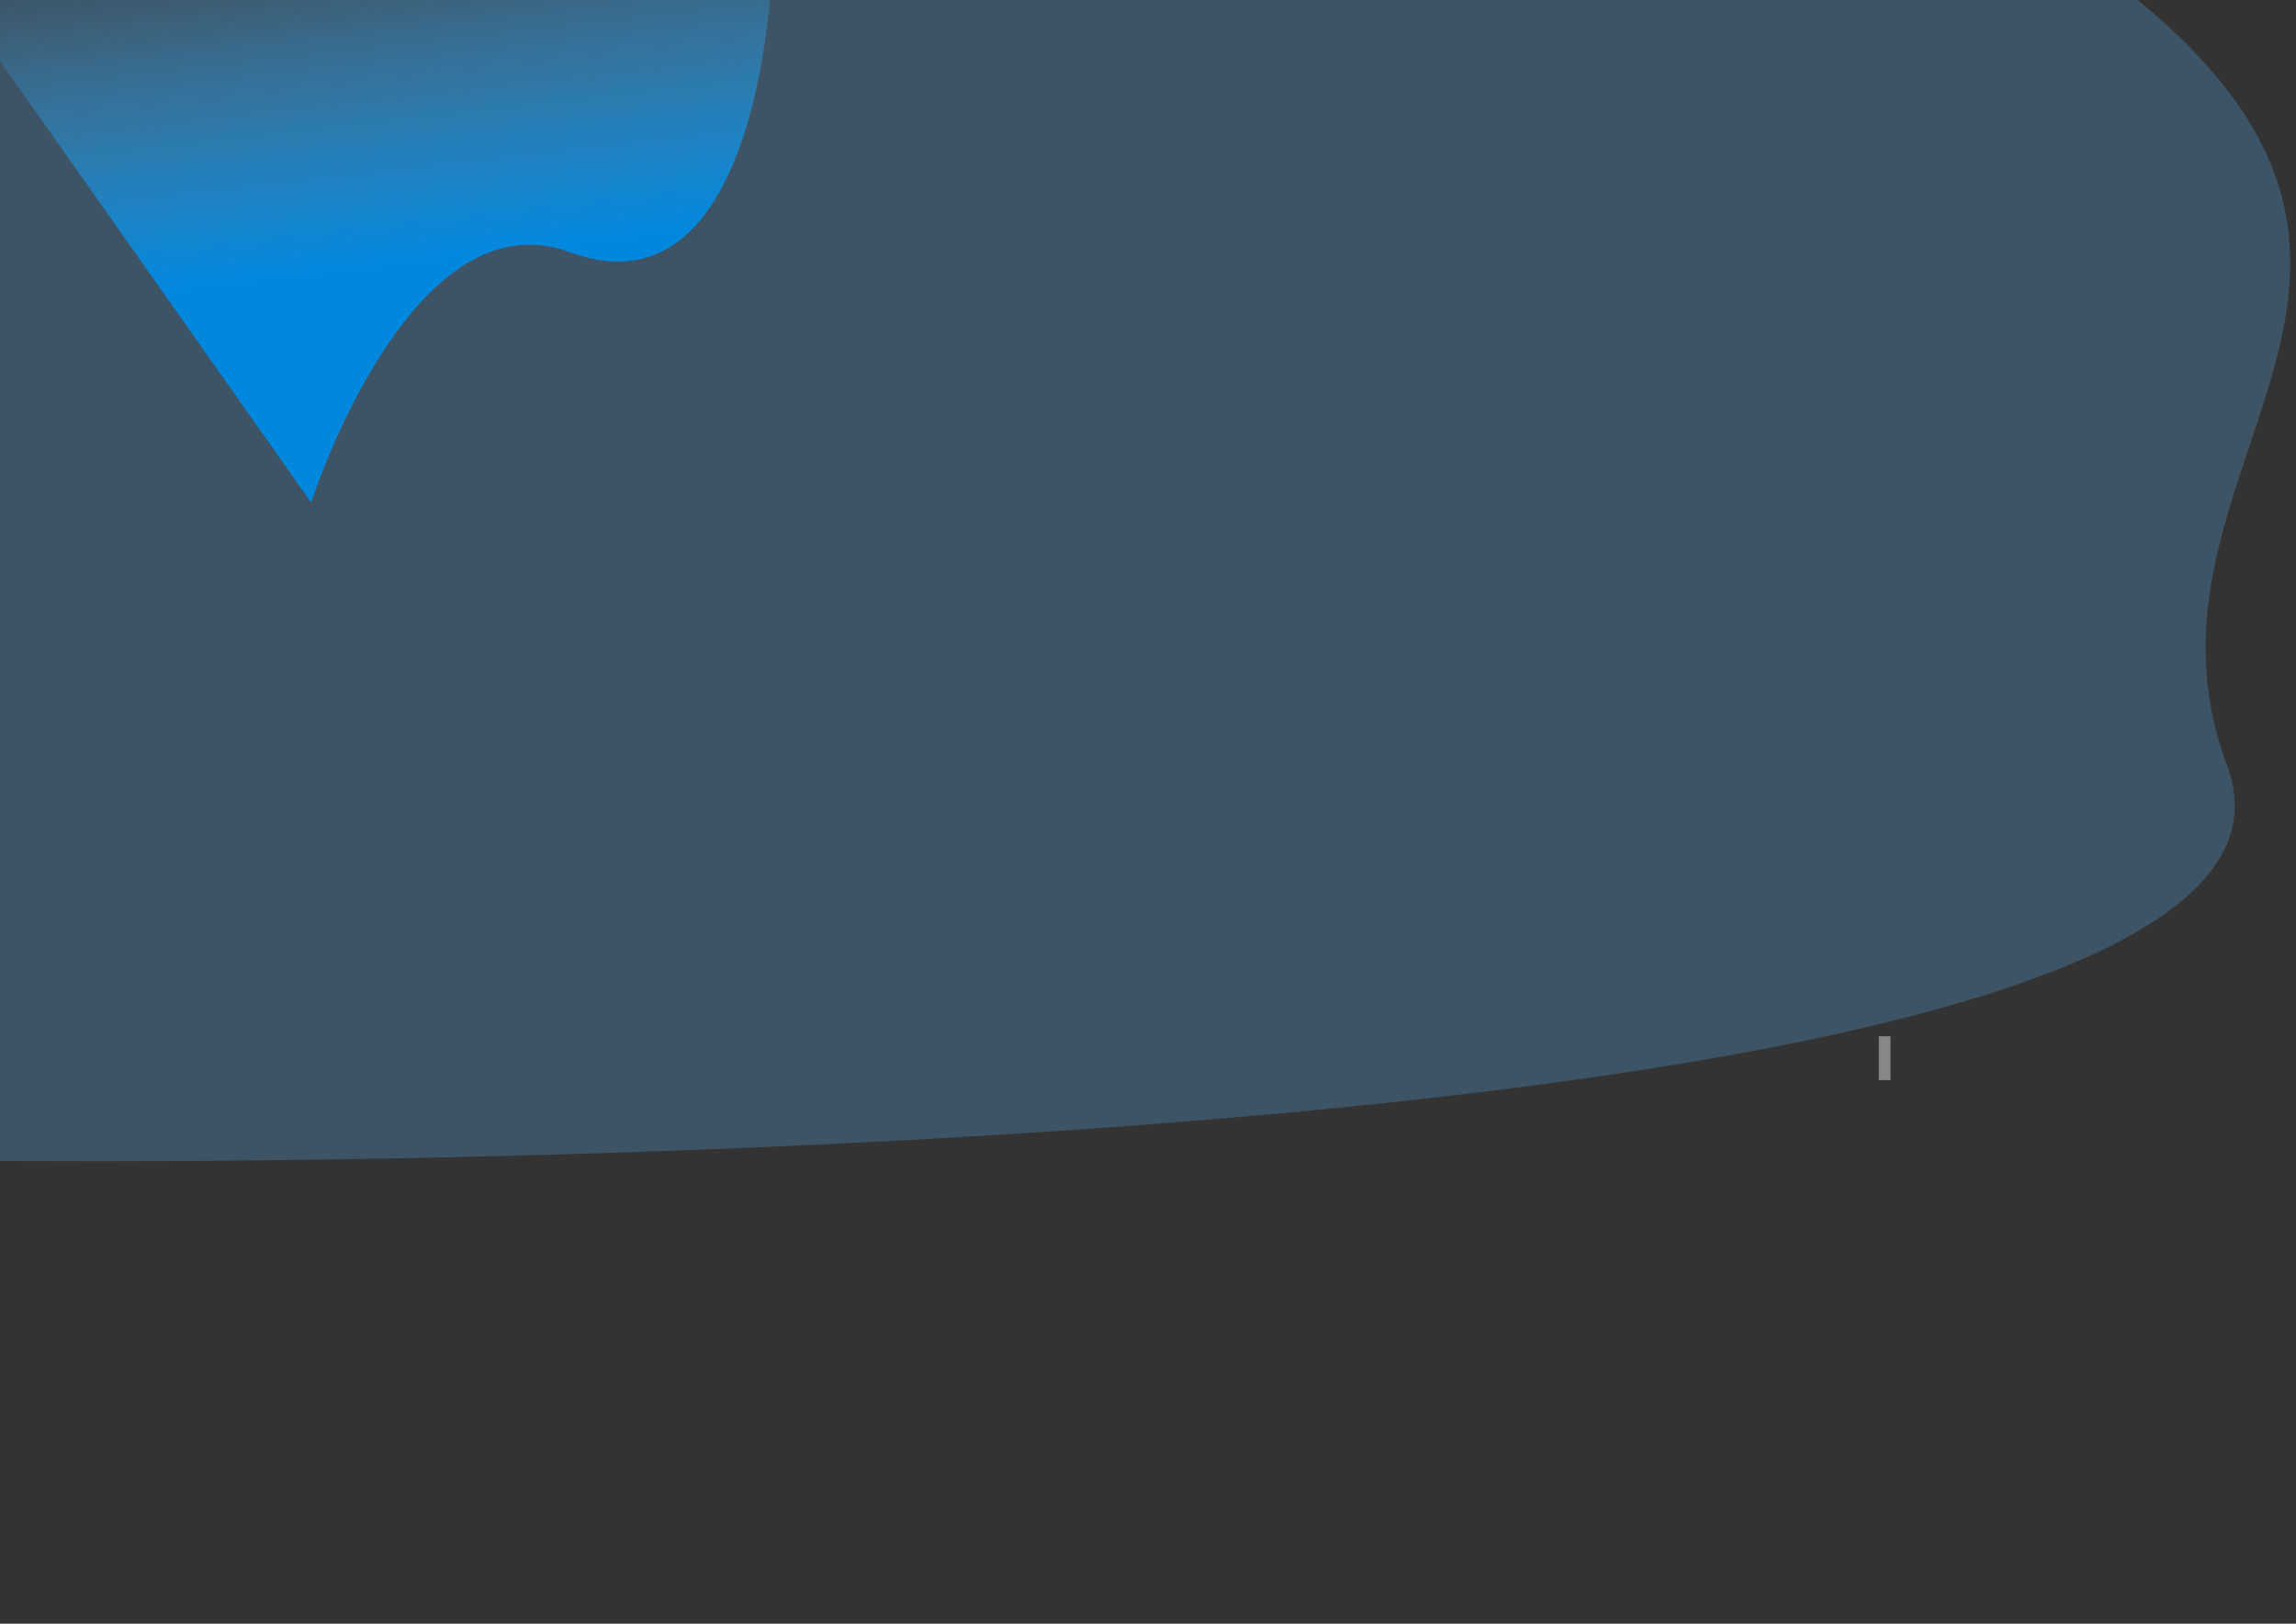 <?xml version="1.0" encoding="UTF-8" standalone="no"?>
<!-- Created with Inkscape (http://www.inkscape.org/) -->

<svg
   xmlns:dc="http://purl.org/dc/elements/1.1/"
   xmlns:cc="http://creativecommons.org/ns#"
   xmlns:rdf="http://www.w3.org/1999/02/22-rdf-syntax-ns#"
   xmlns:svg="http://www.w3.org/2000/svg"
   xmlns="http://www.w3.org/2000/svg"
   xmlns:xlink="http://www.w3.org/1999/xlink"
   xmlns:sodipodi="http://sodipodi.sourceforge.net/DTD/sodipodi-0.dtd"
   xmlns:inkscape="http://www.inkscape.org/namespaces/inkscape"
   width="297mm"
   height="210mm"
   viewBox="0 0 297 210"
   version="1.1"
   id="svg8"
   sodipodi:docname="svg-f1.svg"
   inkscape:version="0.92.4 (5da689c313, 2019-01-14)">
  <rect x="0" y="0" width="297" height="210" fill="#333333" stroke="none"/>
  <defs
     id="defs2">
    <linearGradient
       inkscape:collect="always"
       id="linearGradient4669">
      <stop
         style="stop-color:#0088df;stop-opacity:1"
         offset="0"
         id="stop4665" />
      <stop
         style="stop-color:#41b4ff;stop-opacity:0;"
         offset="1"
         id="stop4667" />
    </linearGradient>
    <linearGradient
       inkscape:collect="always"
       xlink:href="#linearGradient4669"
       id="linearGradient4671"
       x1="88.446"
       y1="129.557"
       x2="72.684"
       y2="91.948"
       gradientUnits="userSpaceOnUse"
       gradientTransform="rotate(16.238,150.774,198.173)" />
  </defs>
  <sodipodi:namedview
     id="base"
     pagecolor="#ffffff"
     bordercolor="#666666"
     borderopacity="1.0"
     inkscape:pageopacity="0.0"
     inkscape:pageshadow="2"
     inkscape:zoom="0.7"
     inkscape:cx="521.13657"
     inkscape:cy="336.57087"
     inkscape:document-units="mm"
     inkscape:current-layer="layer1"
     showgrid="false"
     inkscape:pagecheckerboard="false"
     borderlayer="false"
     inkscape:window-width="1920"
     inkscape:window-height="1057"
     inkscape:window-x="1592"
     inkscape:window-y="-8"
     inkscape:window-maximized="1" />
  <g
     inkscape:label="Capa 1"
     inkscape:groupmode="layer"
     id="layer1"
     transform="translate(0,-87)">
    <rect
       style="opacity:0.44;fill:#f2f2f2;fill-opacity:1;stroke:none;stroke-width:0.265"
       id="rect4520"
       width="1.512"
       height="5.67"
       x="243.039"
       y="221.027" />
    <path
       style="opacity:0.44;fill:#477da5;fill-opacity:1;stroke:none;stroke-width:1.062"
       d="M 0,-2.014 -75.714,220.844 -1.429,566.558 c 0,0 1166.417,14.551 1088.571,-192.857 -53.838,-143.442 125.715,-235.201 -44.285,-374.285 l 84.286,-0.834 v -0.596 z"
       transform="matrix(0.265,0,0,0.265,0,87)"
       id="rect4537"
       inkscape:connector-curvature="0"
       sodipodi:nodetypes="cccscccc" />
    <path
       style="fill:url(#linearGradient4671);fill-opacity:1;stroke:none;stroke-width:0.265px;stroke-linecap:butt;stroke-linejoin:miter;stroke-opacity:1"
       d="m 99.901,82.364 c 0,0 -1.08,46.534 -26.202,37.248 -20.635,-7.627 -33.446,32.383 -33.446,32.383 l -70.207,-99.577 55.907,-8.126 z"
       id="path4663"
       inkscape:connector-curvature="0"
       sodipodi:nodetypes="cscccc" />
  </g>
</svg>
